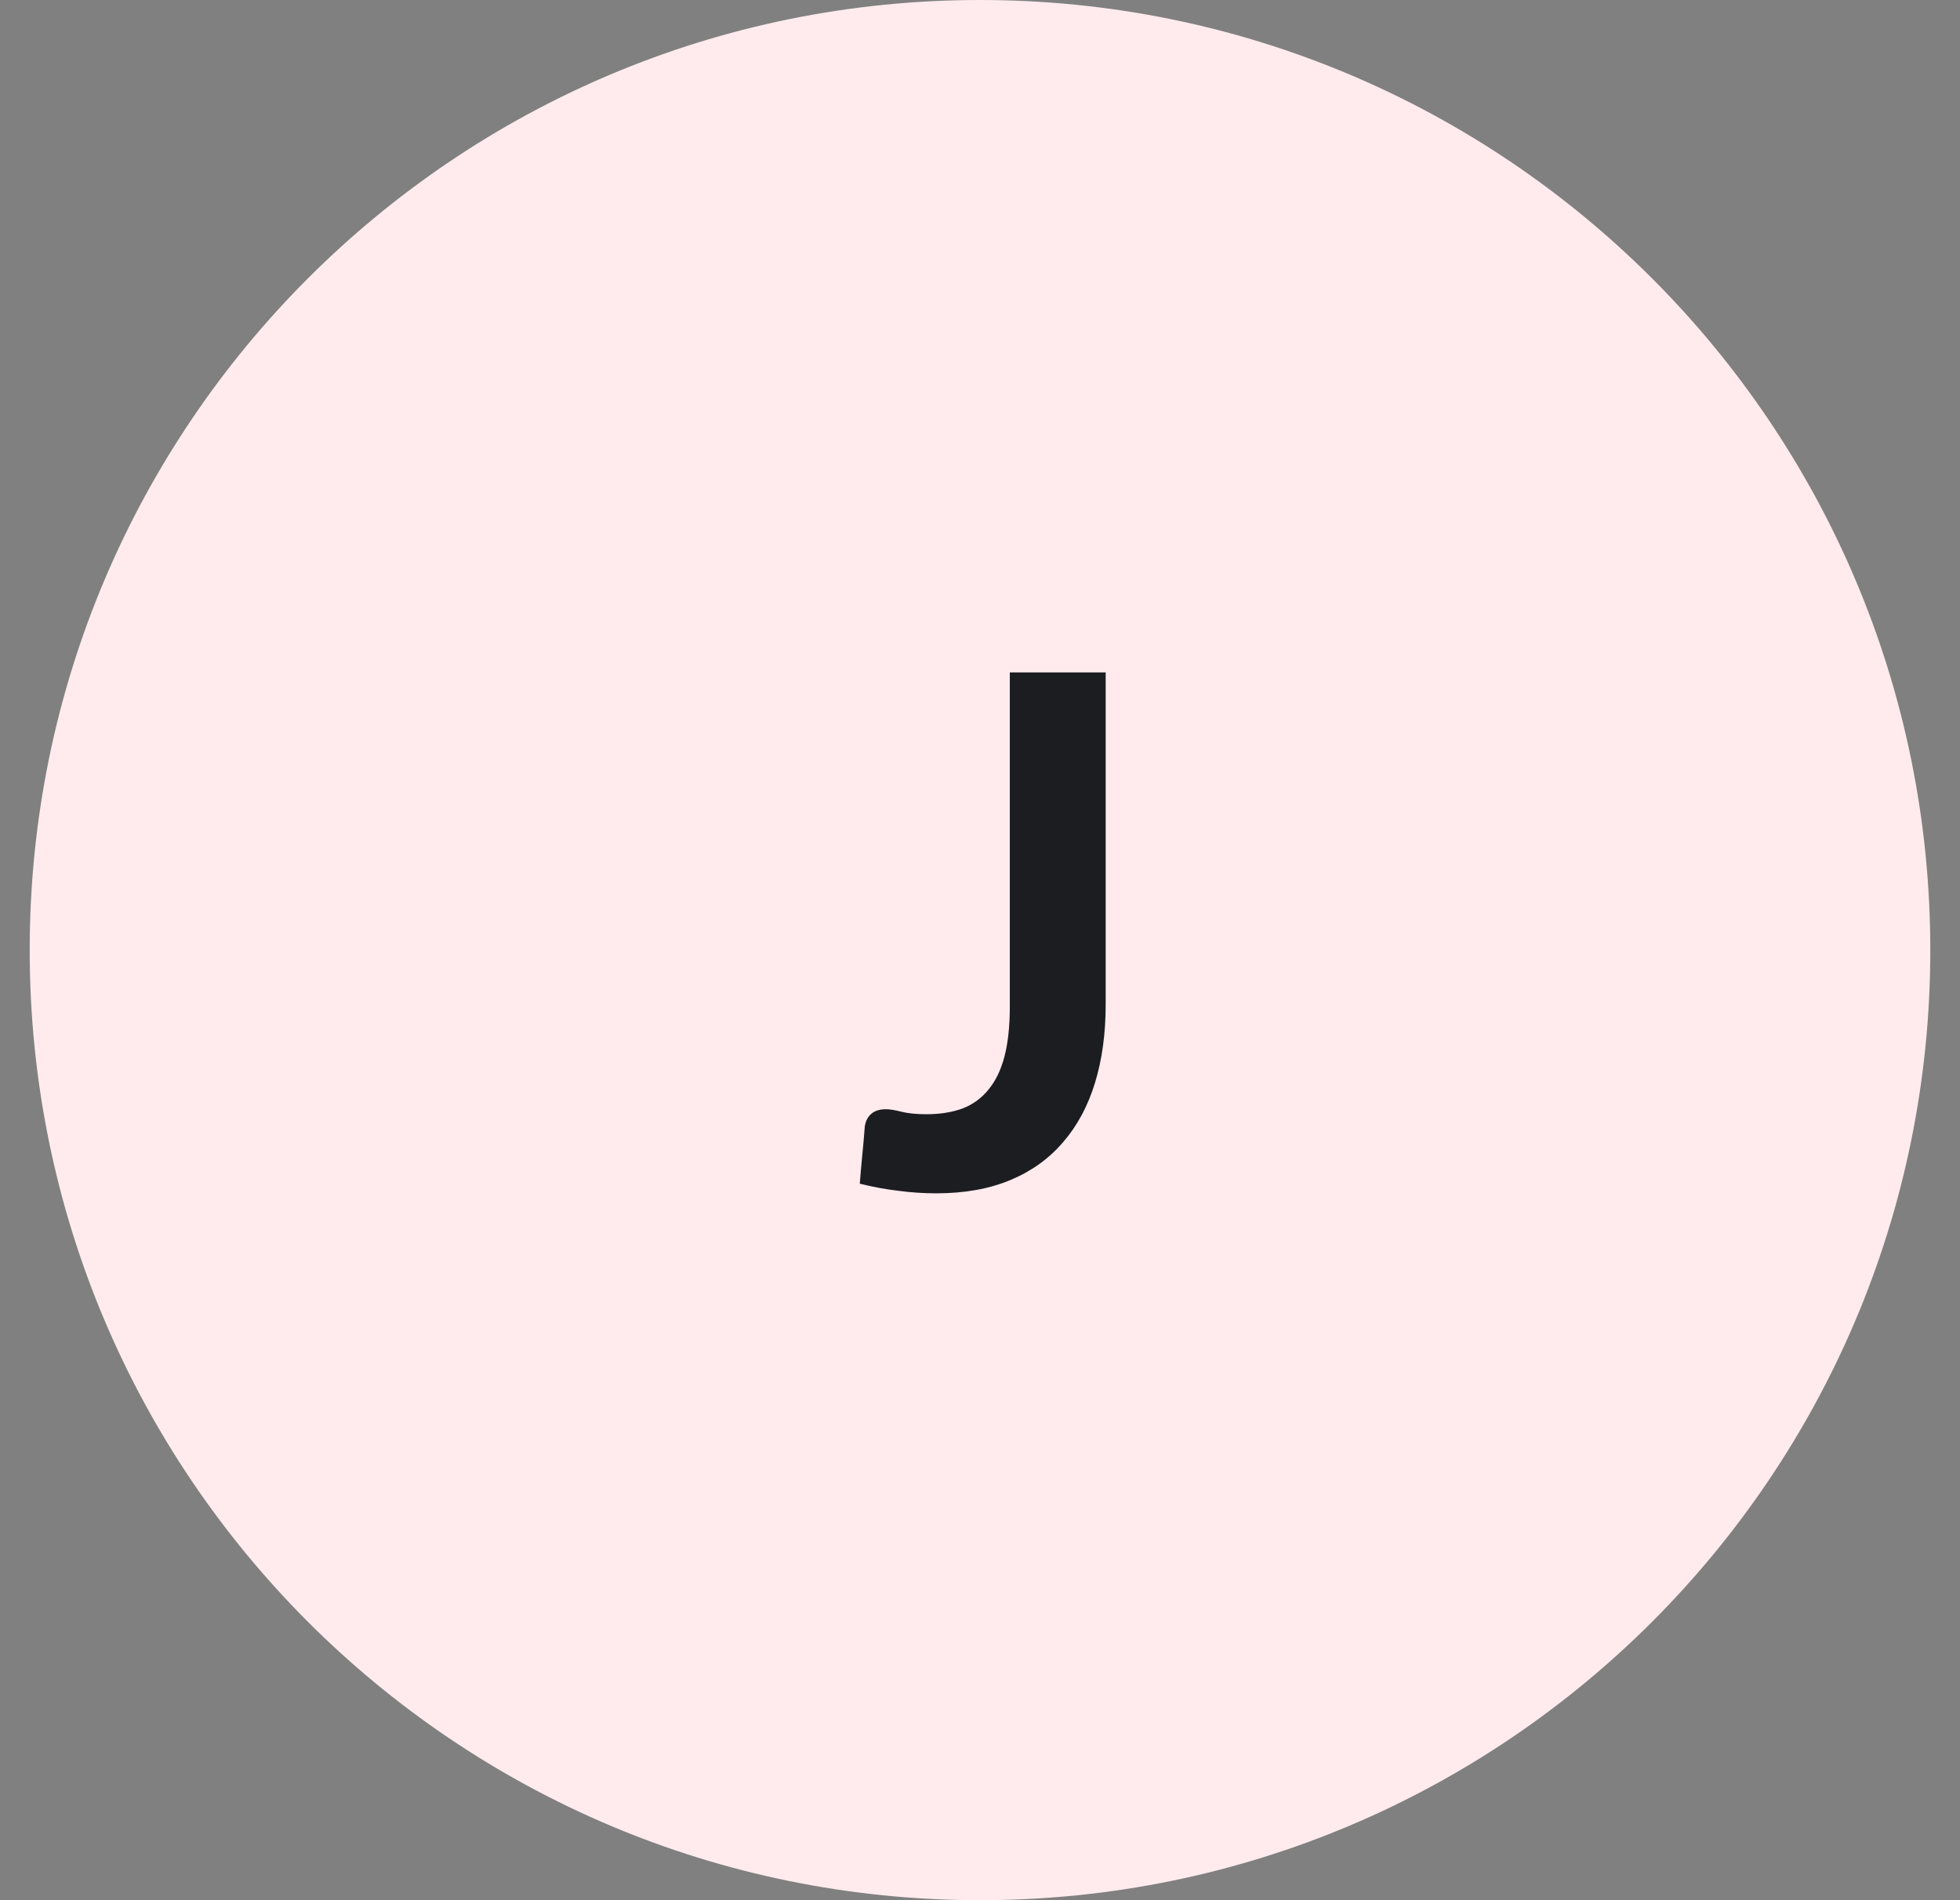 <svg width="33" height="32" viewBox="0 0 33 32" fill="none" xmlns="http://www.w3.org/2000/svg">
<rect x="0" y="0" width="33" height="32" fill="#808080" stroke="none"/>
<path fill-rule="evenodd" clip-rule="evenodd" d="M16.5 32C25.337 32 32.5 24.837 32.5 16C32.5 7.163 25.337 0 16.5 0C7.663 0 0.5 7.163 0.5 16C0.5 24.837 7.663 32 16.5 32Z" fill="#FFEBEE"/>
<mask id="mask0_1190_4250" style="mask-type:alpha" maskUnits="userSpaceOnUse" x="0" y="0" width="33" height="32">
<path fill-rule="evenodd" clip-rule="evenodd" d="M16.5 32C25.337 32 32.5 24.837 32.5 16C32.5 7.163 25.337 0 16.5 0C7.663 0 0.5 7.163 0.5 16C0.5 24.837 7.663 32 16.5 32Z" fill="white"/>
</mask>
<g mask="url(#mask0_1190_4250)">
</g>
<path d="M18.616 16.916C18.616 17.404 18.556 17.844 18.436 18.236C18.316 18.628 18.136 18.962 17.896 19.238C17.66 19.514 17.364 19.726 17.008 19.874C16.652 20.022 16.238 20.096 15.766 20.096C15.55 20.096 15.338 20.082 15.13 20.054C14.922 20.03 14.704 19.99 14.476 19.934C14.488 19.774 14.502 19.614 14.518 19.454C14.534 19.294 14.548 19.134 14.56 18.974C14.572 18.886 14.606 18.816 14.662 18.764C14.722 18.708 14.806 18.68 14.914 18.68C14.982 18.68 15.07 18.694 15.178 18.722C15.29 18.75 15.43 18.764 15.598 18.764C15.826 18.764 16.028 18.732 16.204 18.668C16.38 18.6 16.526 18.494 16.642 18.35C16.762 18.206 16.852 18.02 16.912 17.792C16.972 17.56 17.002 17.28 17.002 16.952V11.324H18.616V16.916Z" fill="#1C1D21"/>
</svg>
